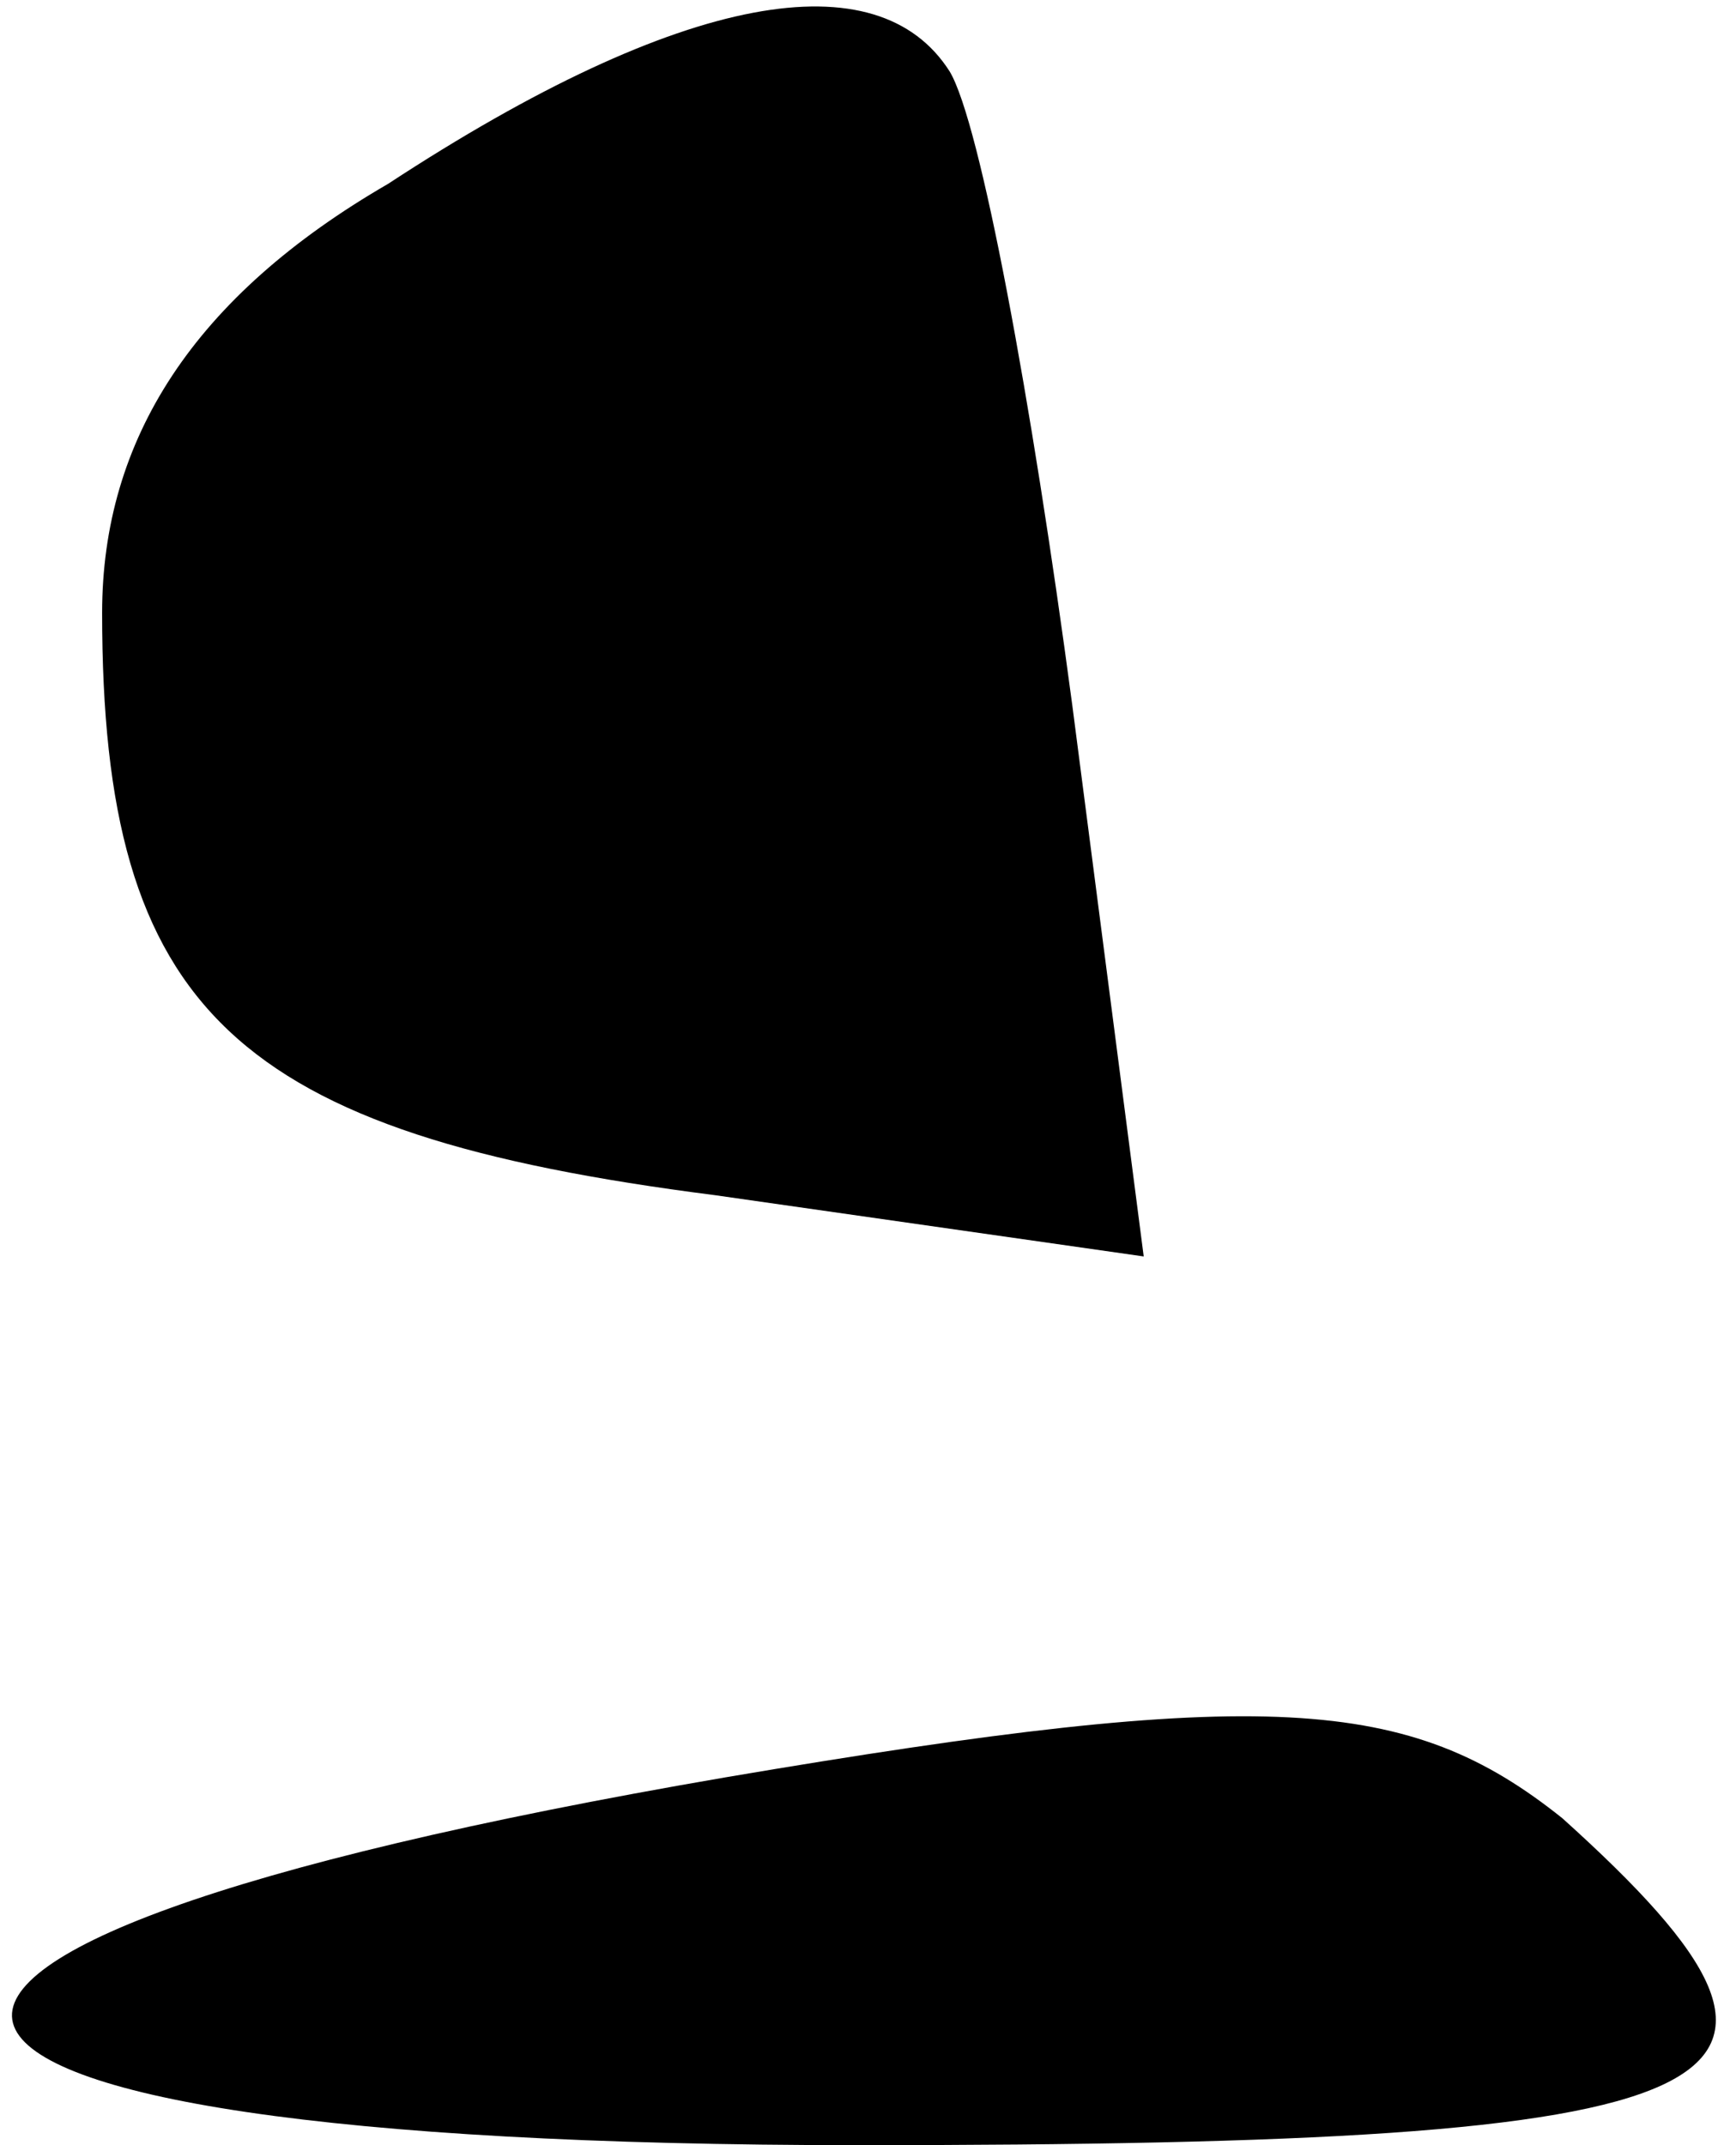 <?xml version="1.0" standalone="no"?>
<!DOCTYPE svg PUBLIC "-//W3C//DTD SVG 20010904//EN"
 "http://www.w3.org/TR/2001/REC-SVG-20010904/DTD/svg10.dtd">
<svg version="1.0" xmlns="http://www.w3.org/2000/svg"
 width="17pt" height="21pt" viewBox="0 0 17 21"
 preserveAspectRatio="xMidYMid meet">
<g transform="translate(0,21) scale(0.1,-0.1)"
fill="#000000" stroke="none">
<path fill="#000000" stroke="none" d="M38 192 c-19 -11 -28 -25 -28 -42 0
-39 13 -51 60 -57 l42 -6 -7 54 c-4 30 -9 57 -12 62 -7 11 -26 8 -55 -11z"/>
<path fill="#000000" stroke="none" d="M71 36 c-99 -17 -91 -36 13 -36 88 0
99 5 69 32 -15 12 -29 13 -82 4z"/>
</g>
</svg>
